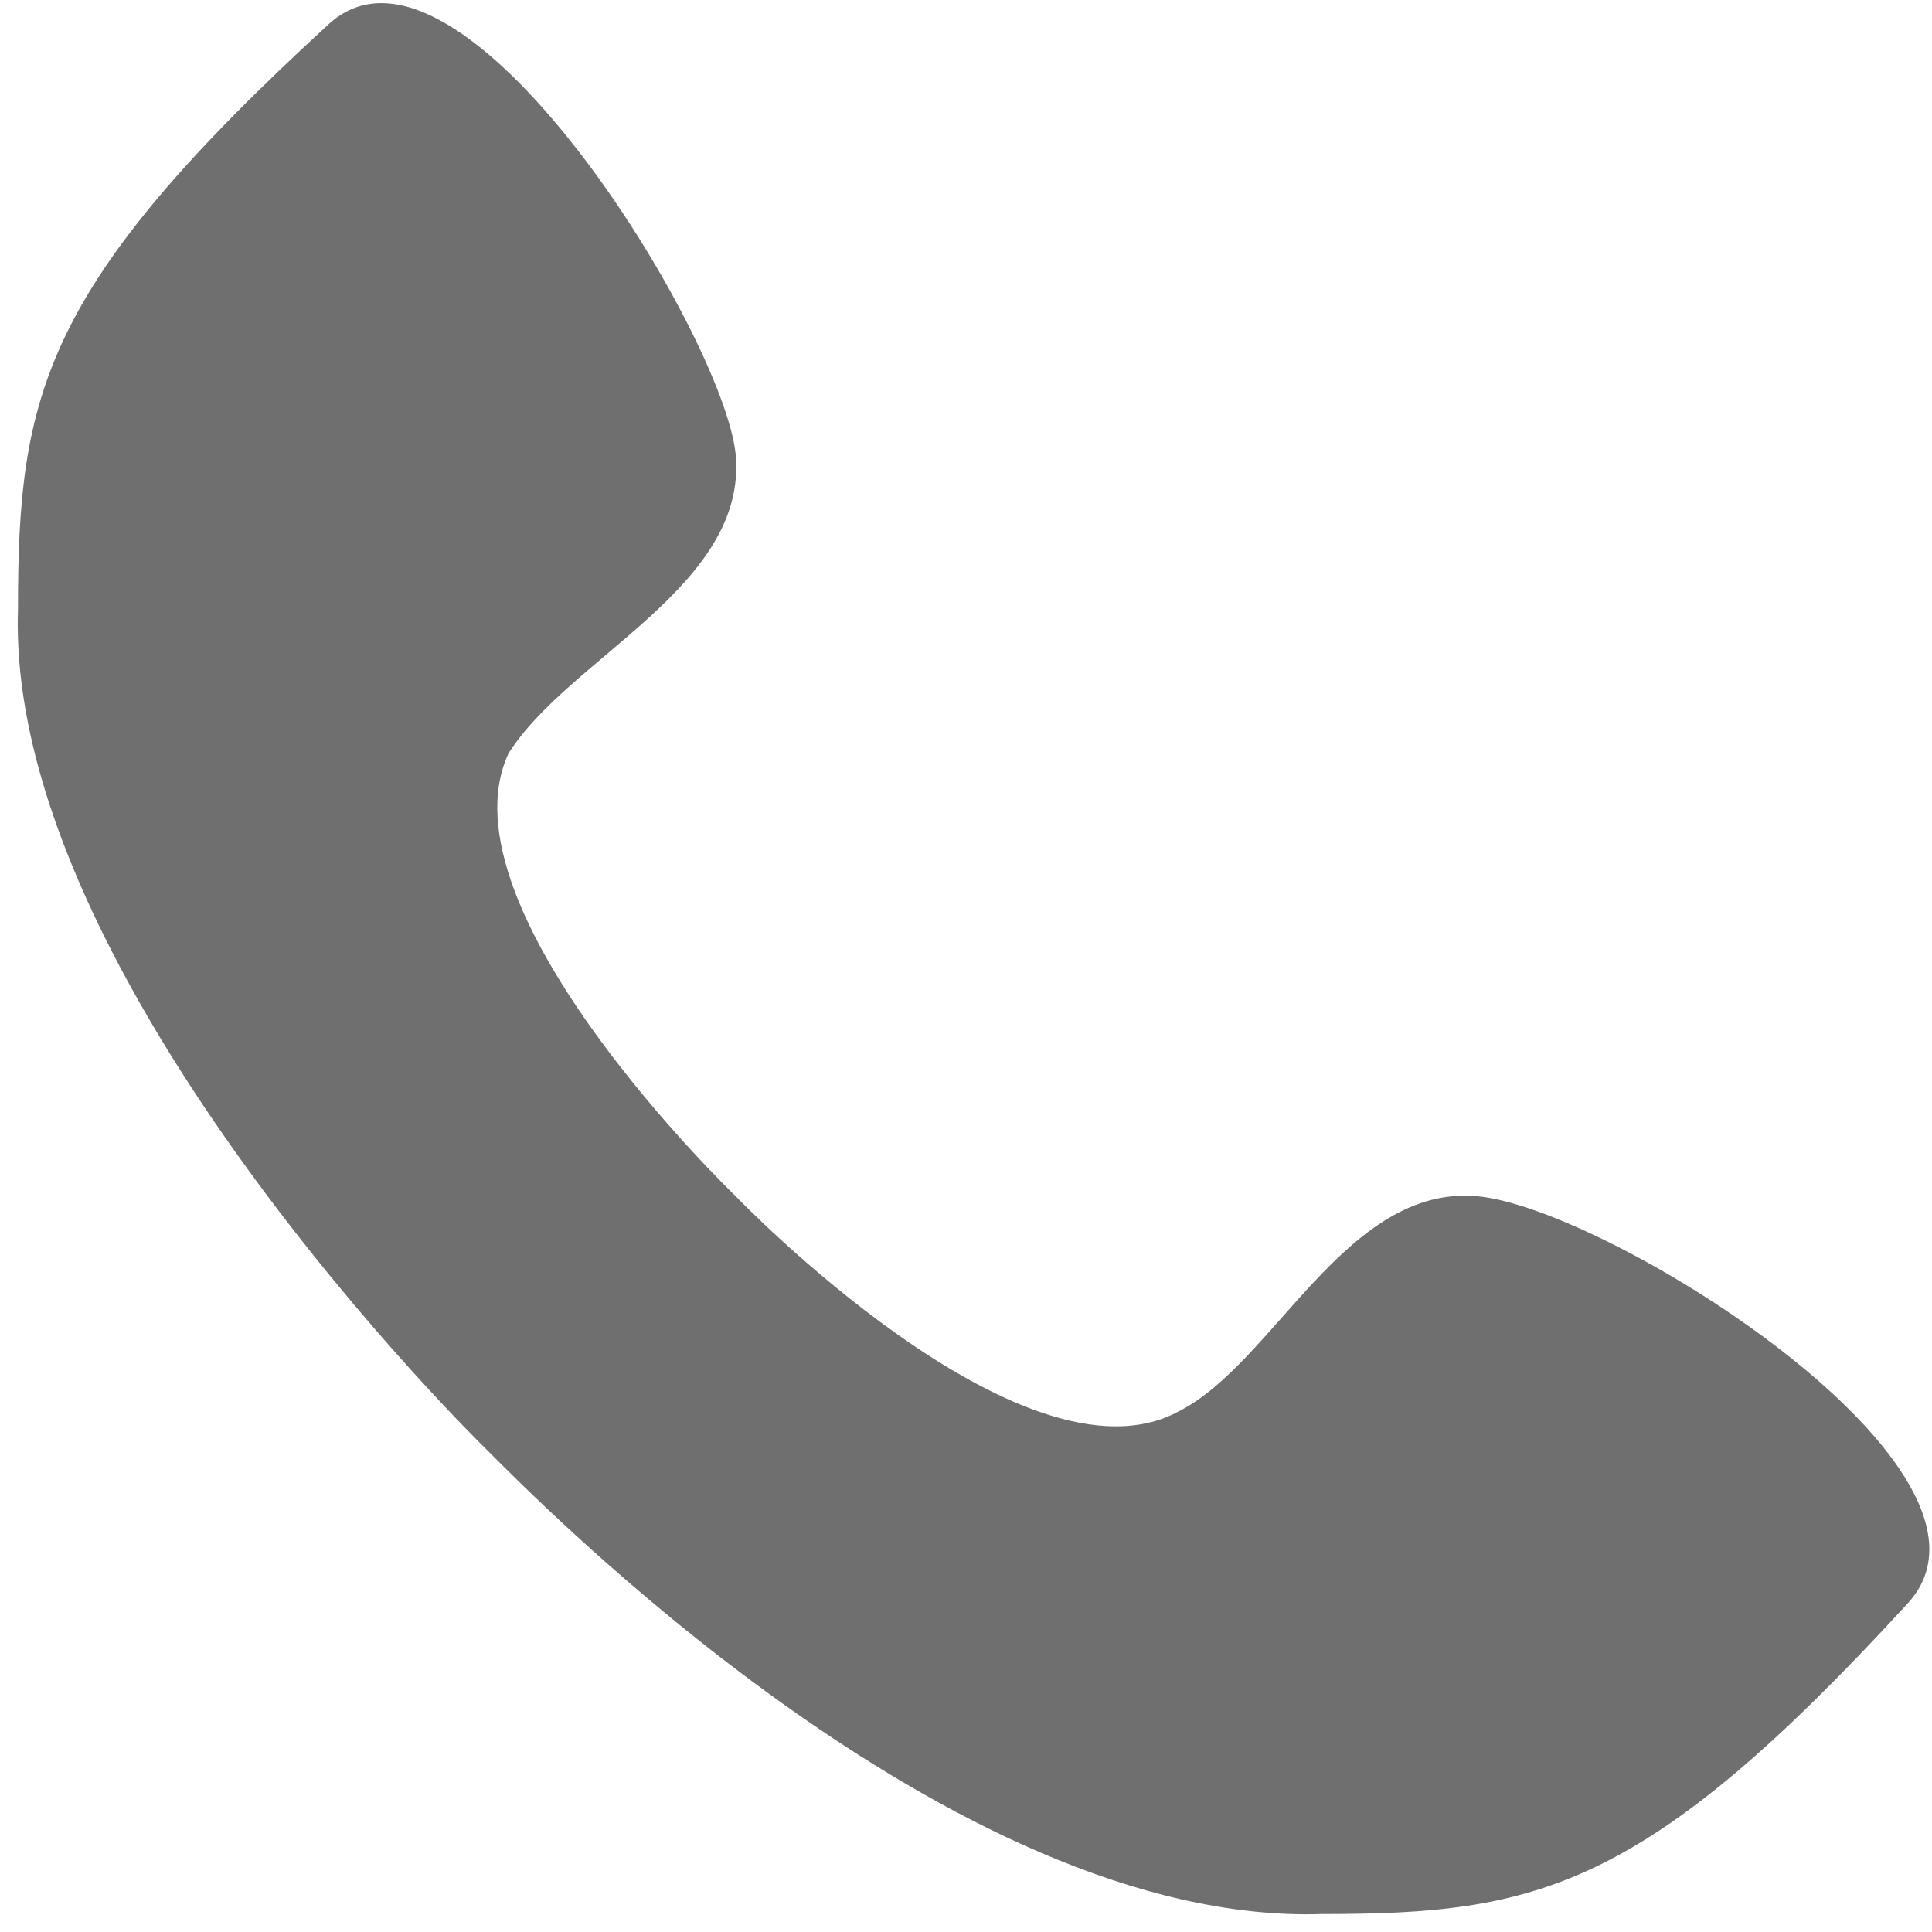 <svg width="40" height="40" viewBox="0 0 40 40" fill="none" xmlns="http://www.w3.org/2000/svg">
	<path d="M30.588 24.767C27.864 24.52 26.378 28.235 24.396 29.225C21.177 30.959 15.232 24.767 15.232 24.767C15.232 24.767 9.04 18.823 10.526 15.603C11.765 13.622 15.48 12.136 15.232 9.411C14.985 6.934 9.536 -1.982 6.811 0.495C0.867 5.944 0.372 8.173 0.372 12.631C0.124 20.309 10.031 29.968 10.031 29.968C11.022 30.959 19.69 39.876 27.368 39.628C31.827 39.628 34.056 39.133 39.505 33.188C41.981 30.464 33.313 25.015 30.588 24.767Z" fill="#6F6F6F"/>
</svg>
